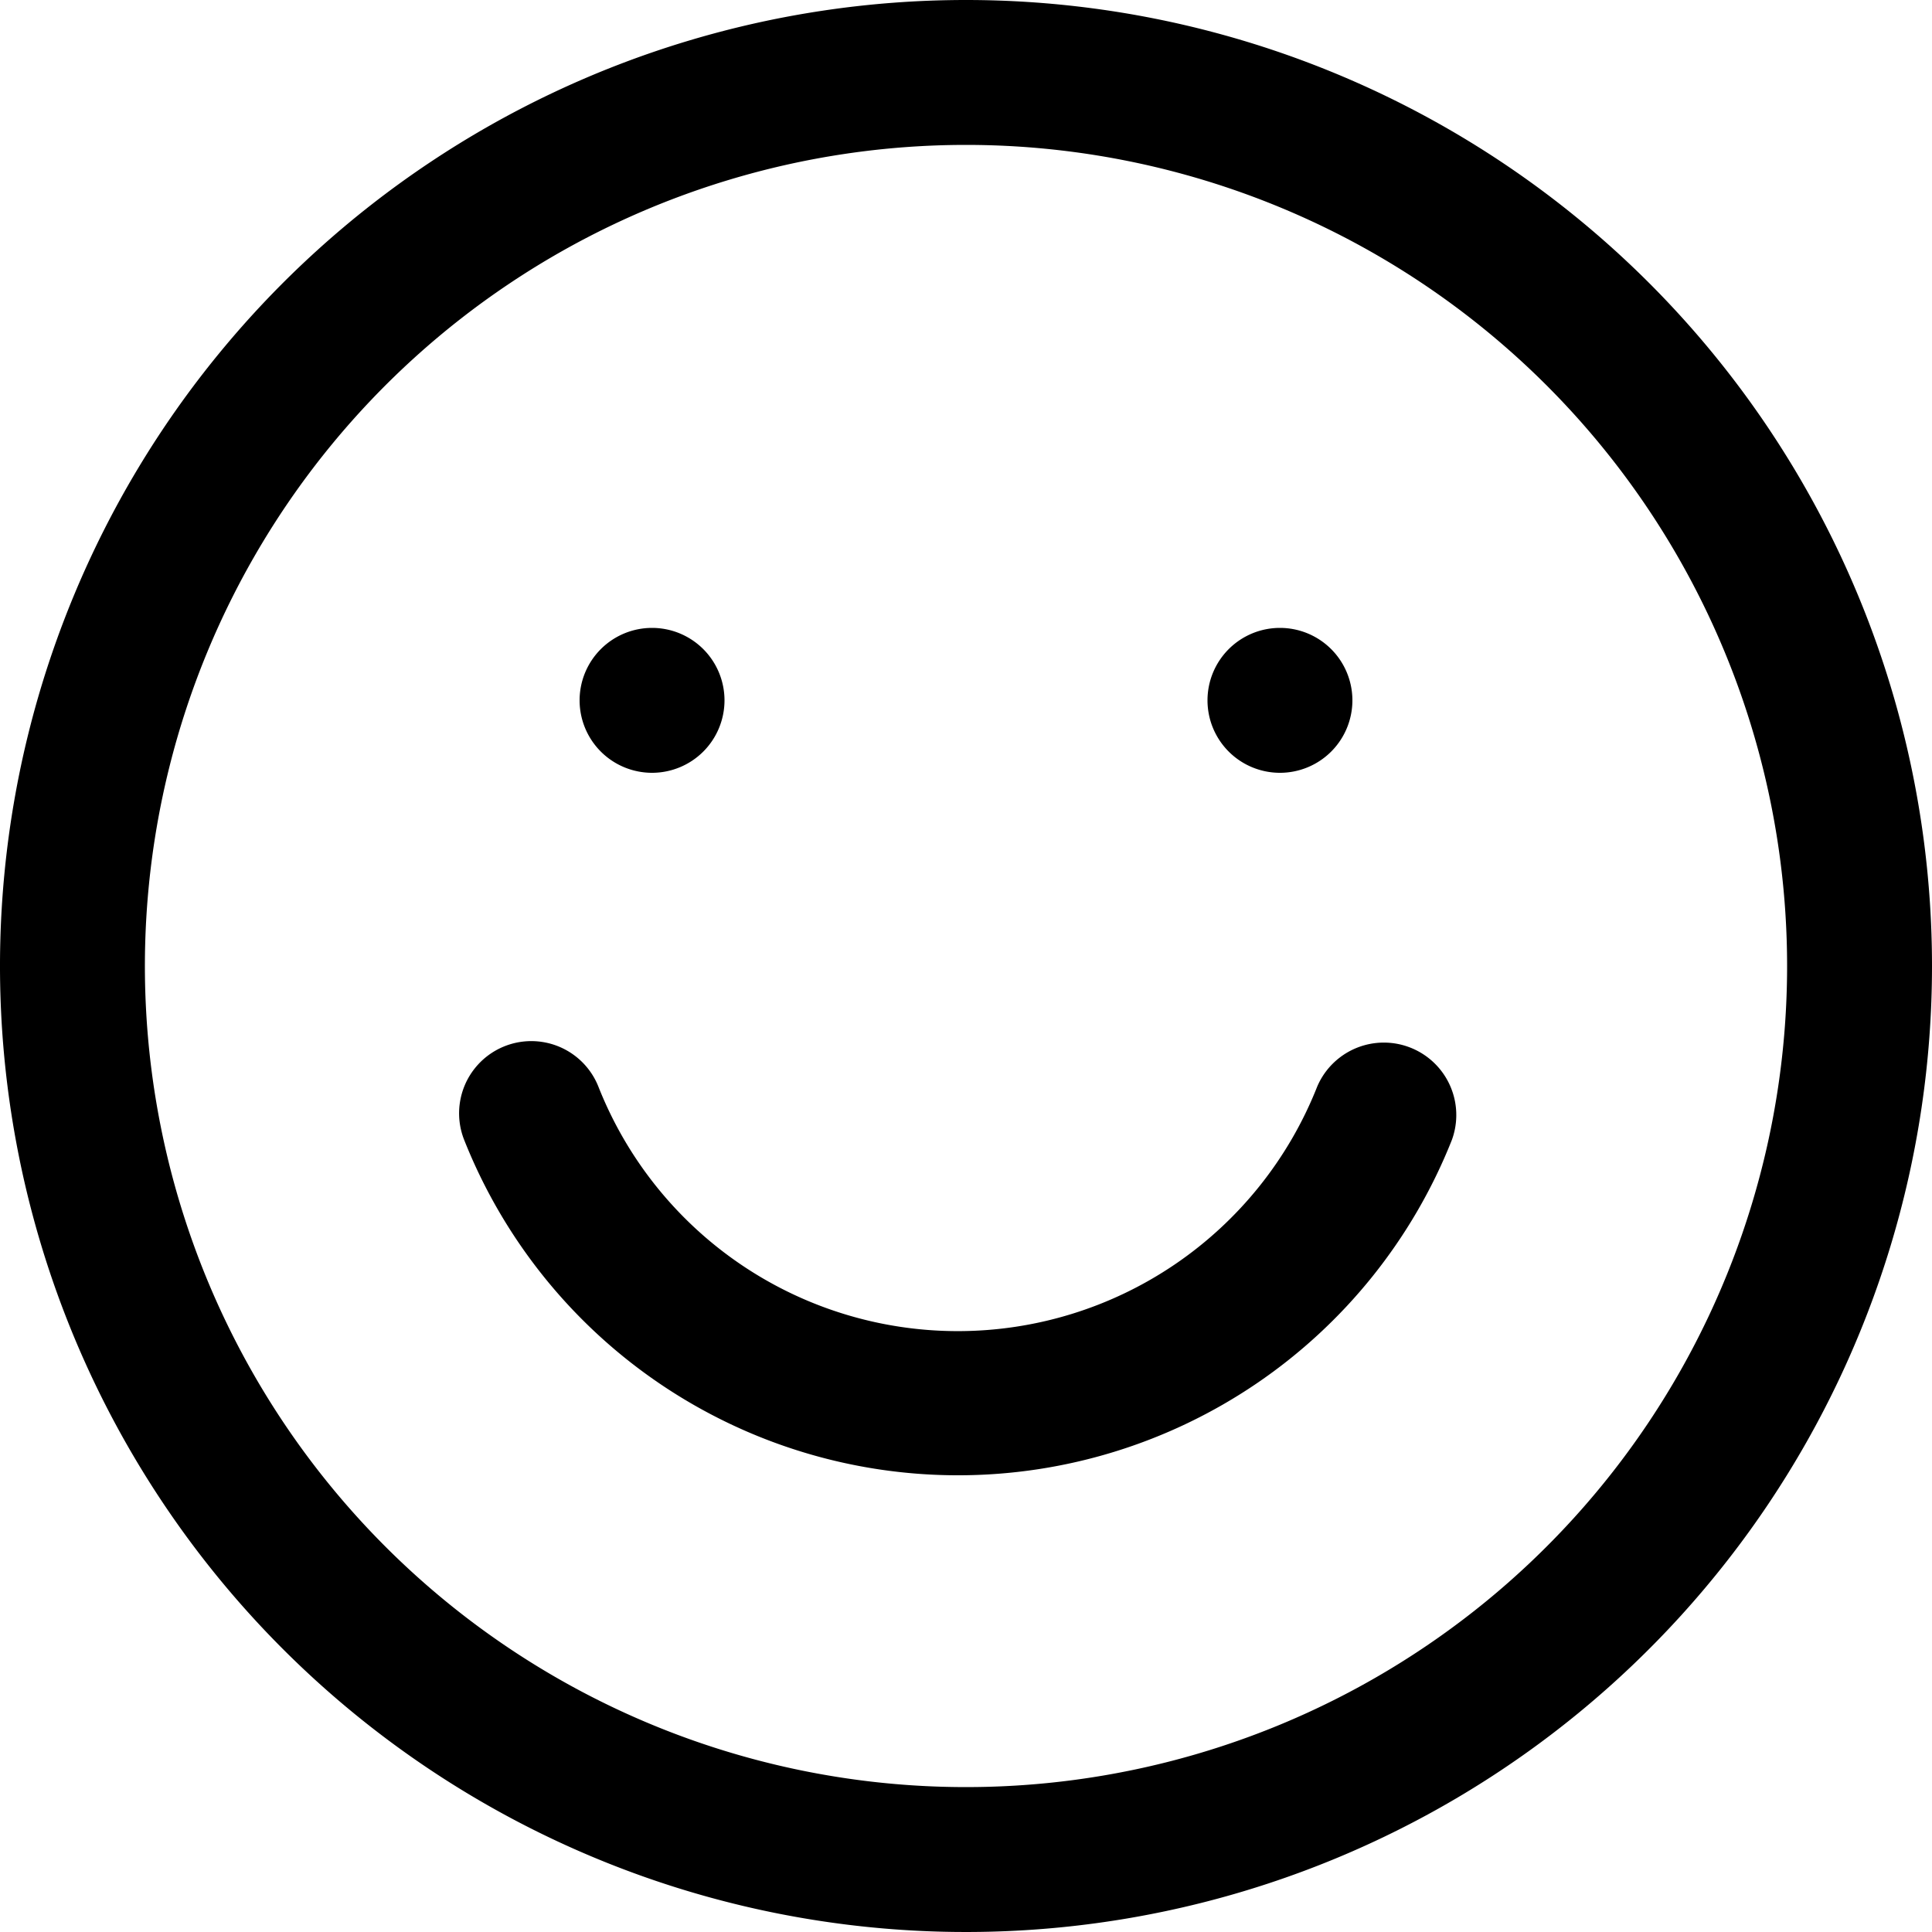 <svg xmlns="http://www.w3.org/2000/svg" viewBox="0 0 40 40"><path d="M37 20A17 17 0 1 1 20 3a17 17 0 0 1 17 17zm3 0A20 20 0 1 1 20 0a20 20 0 0 1 20 20zm-26.5-4a1.5 1.5 0 1 0-1.5-1.5 1.5 1.5 0 0 0 1.5 1.5zM28 14.5a1.5 1.5 0 1 1-1.5-1.5 1.5 1.5 0 0 1 1.5 1.5zm-15.61 8a1.49 1.49 0 1 0-2.78 1.1 11 11 0 0 0 20.45 0 1.5 1.5 0 0 0-2.79-1.1 8 8 0 0 1-14.88 0z" fill-rule="evenodd"/></svg>